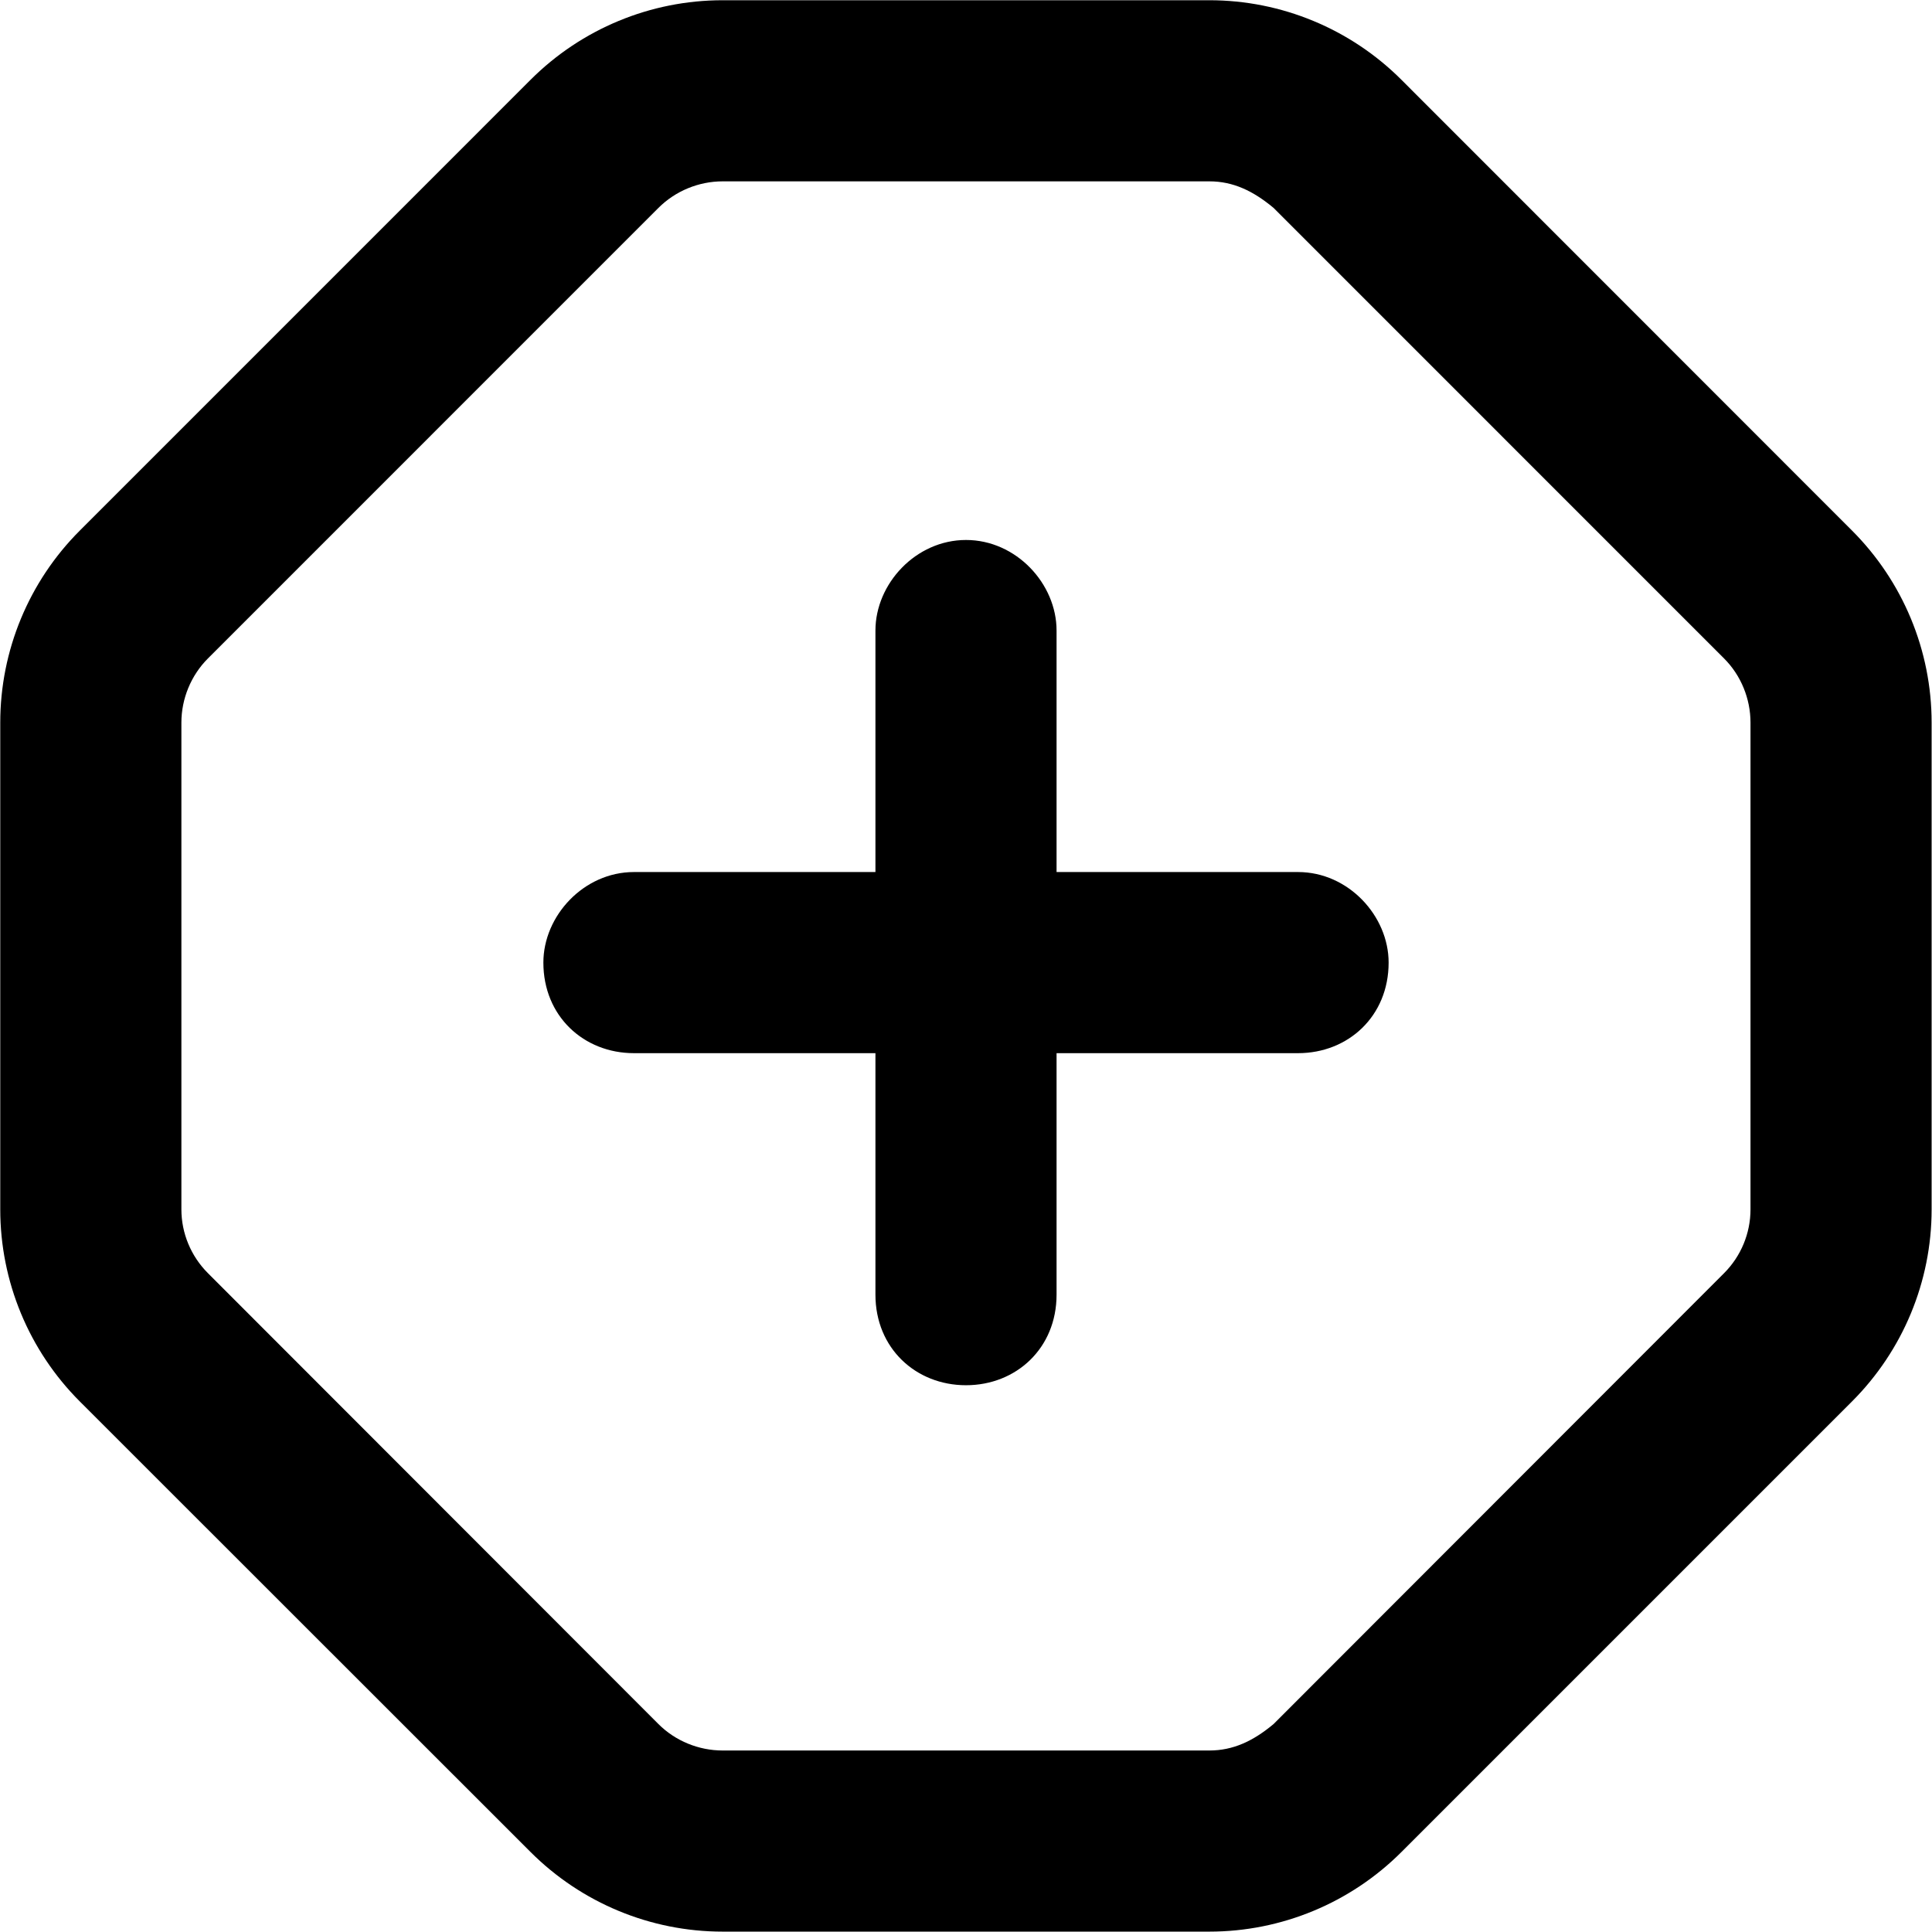 <svg xmlns="http://www.w3.org/2000/svg" viewBox="0 0 512 512"><path d="M232 343.1V279.1H168C154.7 279.1 144 269.3 144 255.1C144 242.7 154.7 231.1 168 231.1H232V167.1C232 154.7 242.7 143.1 256 143.1C269.3 143.1 280 154.7 280 167.1V231.1H344C357.3 231.1 368 242.7 368 255.1C368 269.3 357.3 279.1 344 279.1H280V343.1C280 357.3 269.3 367.1 256 367.1C242.7 367.1 232 357.3 232 343.1zM.067 191.5C.067 172.4 7.652 154.1 21.16 140.6L140.6 21.15C154.1 7.648 172.4 .062 191.5 .062H320.5C339.6 .062 357.9 7.648 371.4 21.15L490.8 140.6C504.3 154.1 511.9 172.4 511.9 191.5V320.5C511.9 339.6 504.3 357.9 490.8 371.4L371.4 490.8C357.9 504.3 339.6 511.9 320.5 511.9H191.5C172.4 511.9 154.1 504.3 140.6 490.8L21.15 371.4C7.652 357.9 .067 339.6 .067 320.5L.067 191.5zM55.1 174.5C50.6 179 48.07 185.2 48.07 191.5V320.5C48.07 326.8 50.6 332.9 55.1 337.4L174.5 456.9C179 461.4 185.2 463.9 191.5 463.9H320.5C326.8 463.9 332.1 461.4 337.5 456.9L456.9 337.4C461.4 332.9 463.9 326.8 463.9 320.5V191.5C463.9 185.2 461.4 179 456.9 174.5L337.5 55.09C332.1 50.59 326.8 48.06 320.5 48.06H191.5C185.2 48.06 179 50.59 174.5 55.09L55.1 174.5zM21.15 371.4L55.1 337.4z"/></svg>